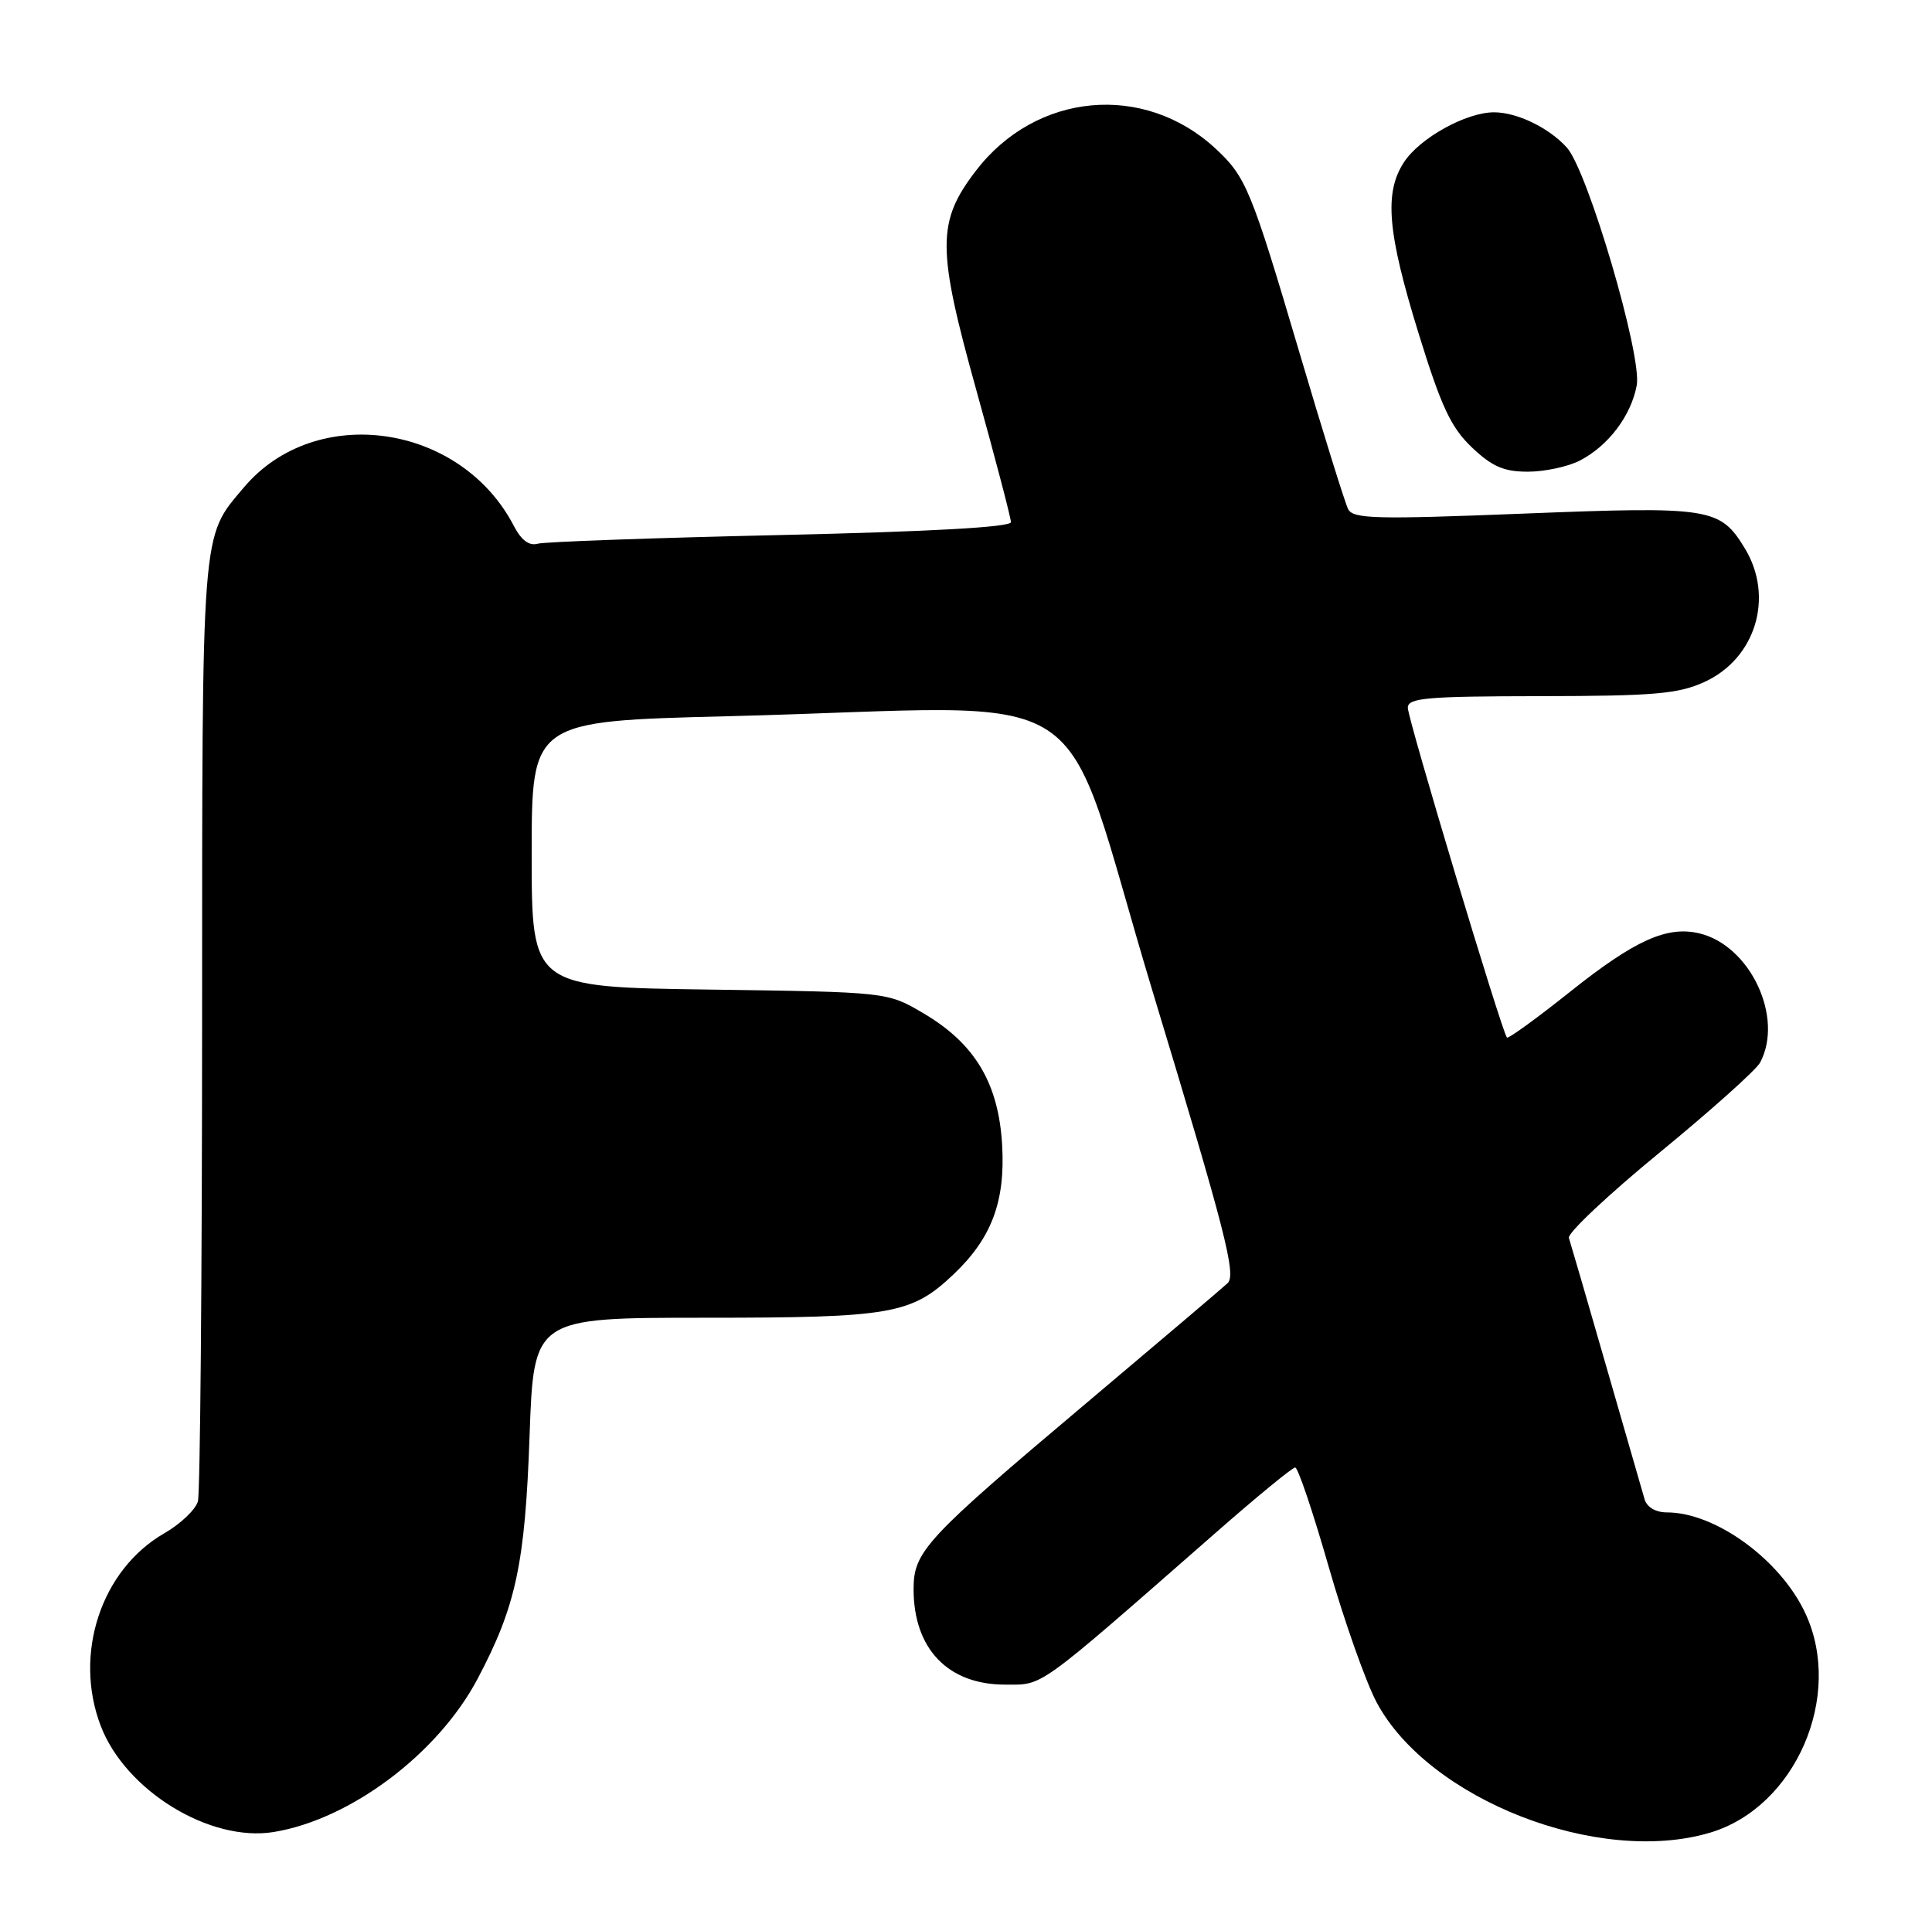 <?xml version="1.0" encoding="UTF-8" standalone="no"?>
<!DOCTYPE svg PUBLIC "-//W3C//DTD SVG 1.1//EN" "http://www.w3.org/Graphics/SVG/1.1/DTD/svg11.dtd" >
<svg xmlns="http://www.w3.org/2000/svg" xmlns:xlink="http://www.w3.org/1999/xlink" version="1.1" viewBox="0 0 258 256">
 <g >
 <path fill="currentColor"
d=" M 228.38 244.77 C 239.77 241.37 246.22 226.53 241.10 215.50 C 237.78 208.33 229.09 202.00 222.60 202.00 C 221.11 202.00 219.93 201.31 219.62 200.25 C 219.34 199.29 217.04 191.30 214.50 182.50 C 211.97 173.70 209.72 165.98 209.51 165.34 C 209.30 164.71 214.75 159.58 221.61 153.95 C 228.47 148.32 234.51 142.91 235.04 141.93 C 238.26 135.91 233.72 126.27 226.92 124.66 C 222.61 123.64 218.33 125.57 209.76 132.39 C 205.26 135.98 201.43 138.76 201.24 138.58 C 200.59 137.93 188.00 96.04 188.00 94.53 C 188.00 93.21 190.48 93.00 205.75 92.98 C 220.86 92.96 224.11 92.68 227.58 91.10 C 234.46 87.98 236.96 79.73 233.00 73.23 C 229.69 67.81 228.45 67.61 203.43 68.60 C 183.71 69.38 180.70 69.31 180.03 68.00 C 179.61 67.17 176.67 57.73 173.50 47.00 C 167.08 25.29 166.39 23.62 162.34 19.86 C 152.78 10.99 138.34 12.32 130.31 22.82 C 125.09 29.65 125.10 33.17 130.41 52.22 C 132.93 61.29 135.00 69.18 135.00 69.74 C 135.00 70.41 124.16 71.01 104.25 71.46 C 87.34 71.84 72.74 72.36 71.80 72.62 C 70.67 72.94 69.62 72.16 68.64 70.28 C 61.54 56.54 42.13 53.75 32.56 65.11 C 26.84 71.89 27.00 69.81 26.99 136.72 C 26.98 170.70 26.73 199.40 26.43 200.51 C 26.14 201.61 24.11 203.54 21.94 204.79 C 13.50 209.65 9.78 220.91 13.45 230.51 C 16.75 239.15 28.01 246.07 36.54 244.69 C 46.79 243.02 58.47 234.25 63.77 224.24 C 68.90 214.55 70.12 208.88 70.72 191.75 C 71.28 176.00 71.28 176.00 94.17 176.00 C 119.08 176.00 121.71 175.54 127.34 170.20 C 132.42 165.38 134.25 160.50 133.83 152.98 C 133.36 144.67 130.19 139.37 123.27 135.31 C 118.50 132.50 118.50 132.50 94.75 132.17 C 71.00 131.84 71.00 131.84 71.00 114.08 C 71.00 96.32 71.00 96.32 97.25 95.66 C 148.29 94.38 140.96 89.61 153.96 132.55 C 163.69 164.66 165.13 170.28 163.92 171.40 C 163.14 172.12 154.62 179.35 145.00 187.46 C 123.55 205.54 122.00 207.22 122.00 212.26 C 122.00 220.21 126.59 225.00 134.20 225.00 C 139.41 225.00 138.13 225.93 162.40 204.67 C 167.84 199.90 172.59 196.00 172.96 196.00 C 173.33 196.00 175.34 201.96 177.43 209.25 C 179.52 216.54 182.41 224.70 183.85 227.40 C 190.81 240.37 213.49 249.22 228.38 244.77 Z  M 210.96 61.52 C 214.78 59.55 217.81 55.54 218.57 51.47 C 219.31 47.54 212.03 22.79 209.23 19.70 C 206.83 17.05 202.58 15.00 199.51 15.00 C 195.79 15.00 189.61 18.43 187.49 21.66 C 184.82 25.74 185.27 31.04 189.43 44.50 C 192.46 54.32 193.76 57.09 196.55 59.75 C 199.26 62.32 200.82 63.00 204.03 63.00 C 206.27 63.00 209.39 62.33 210.96 61.52 Z "/>
</g>
</svg>